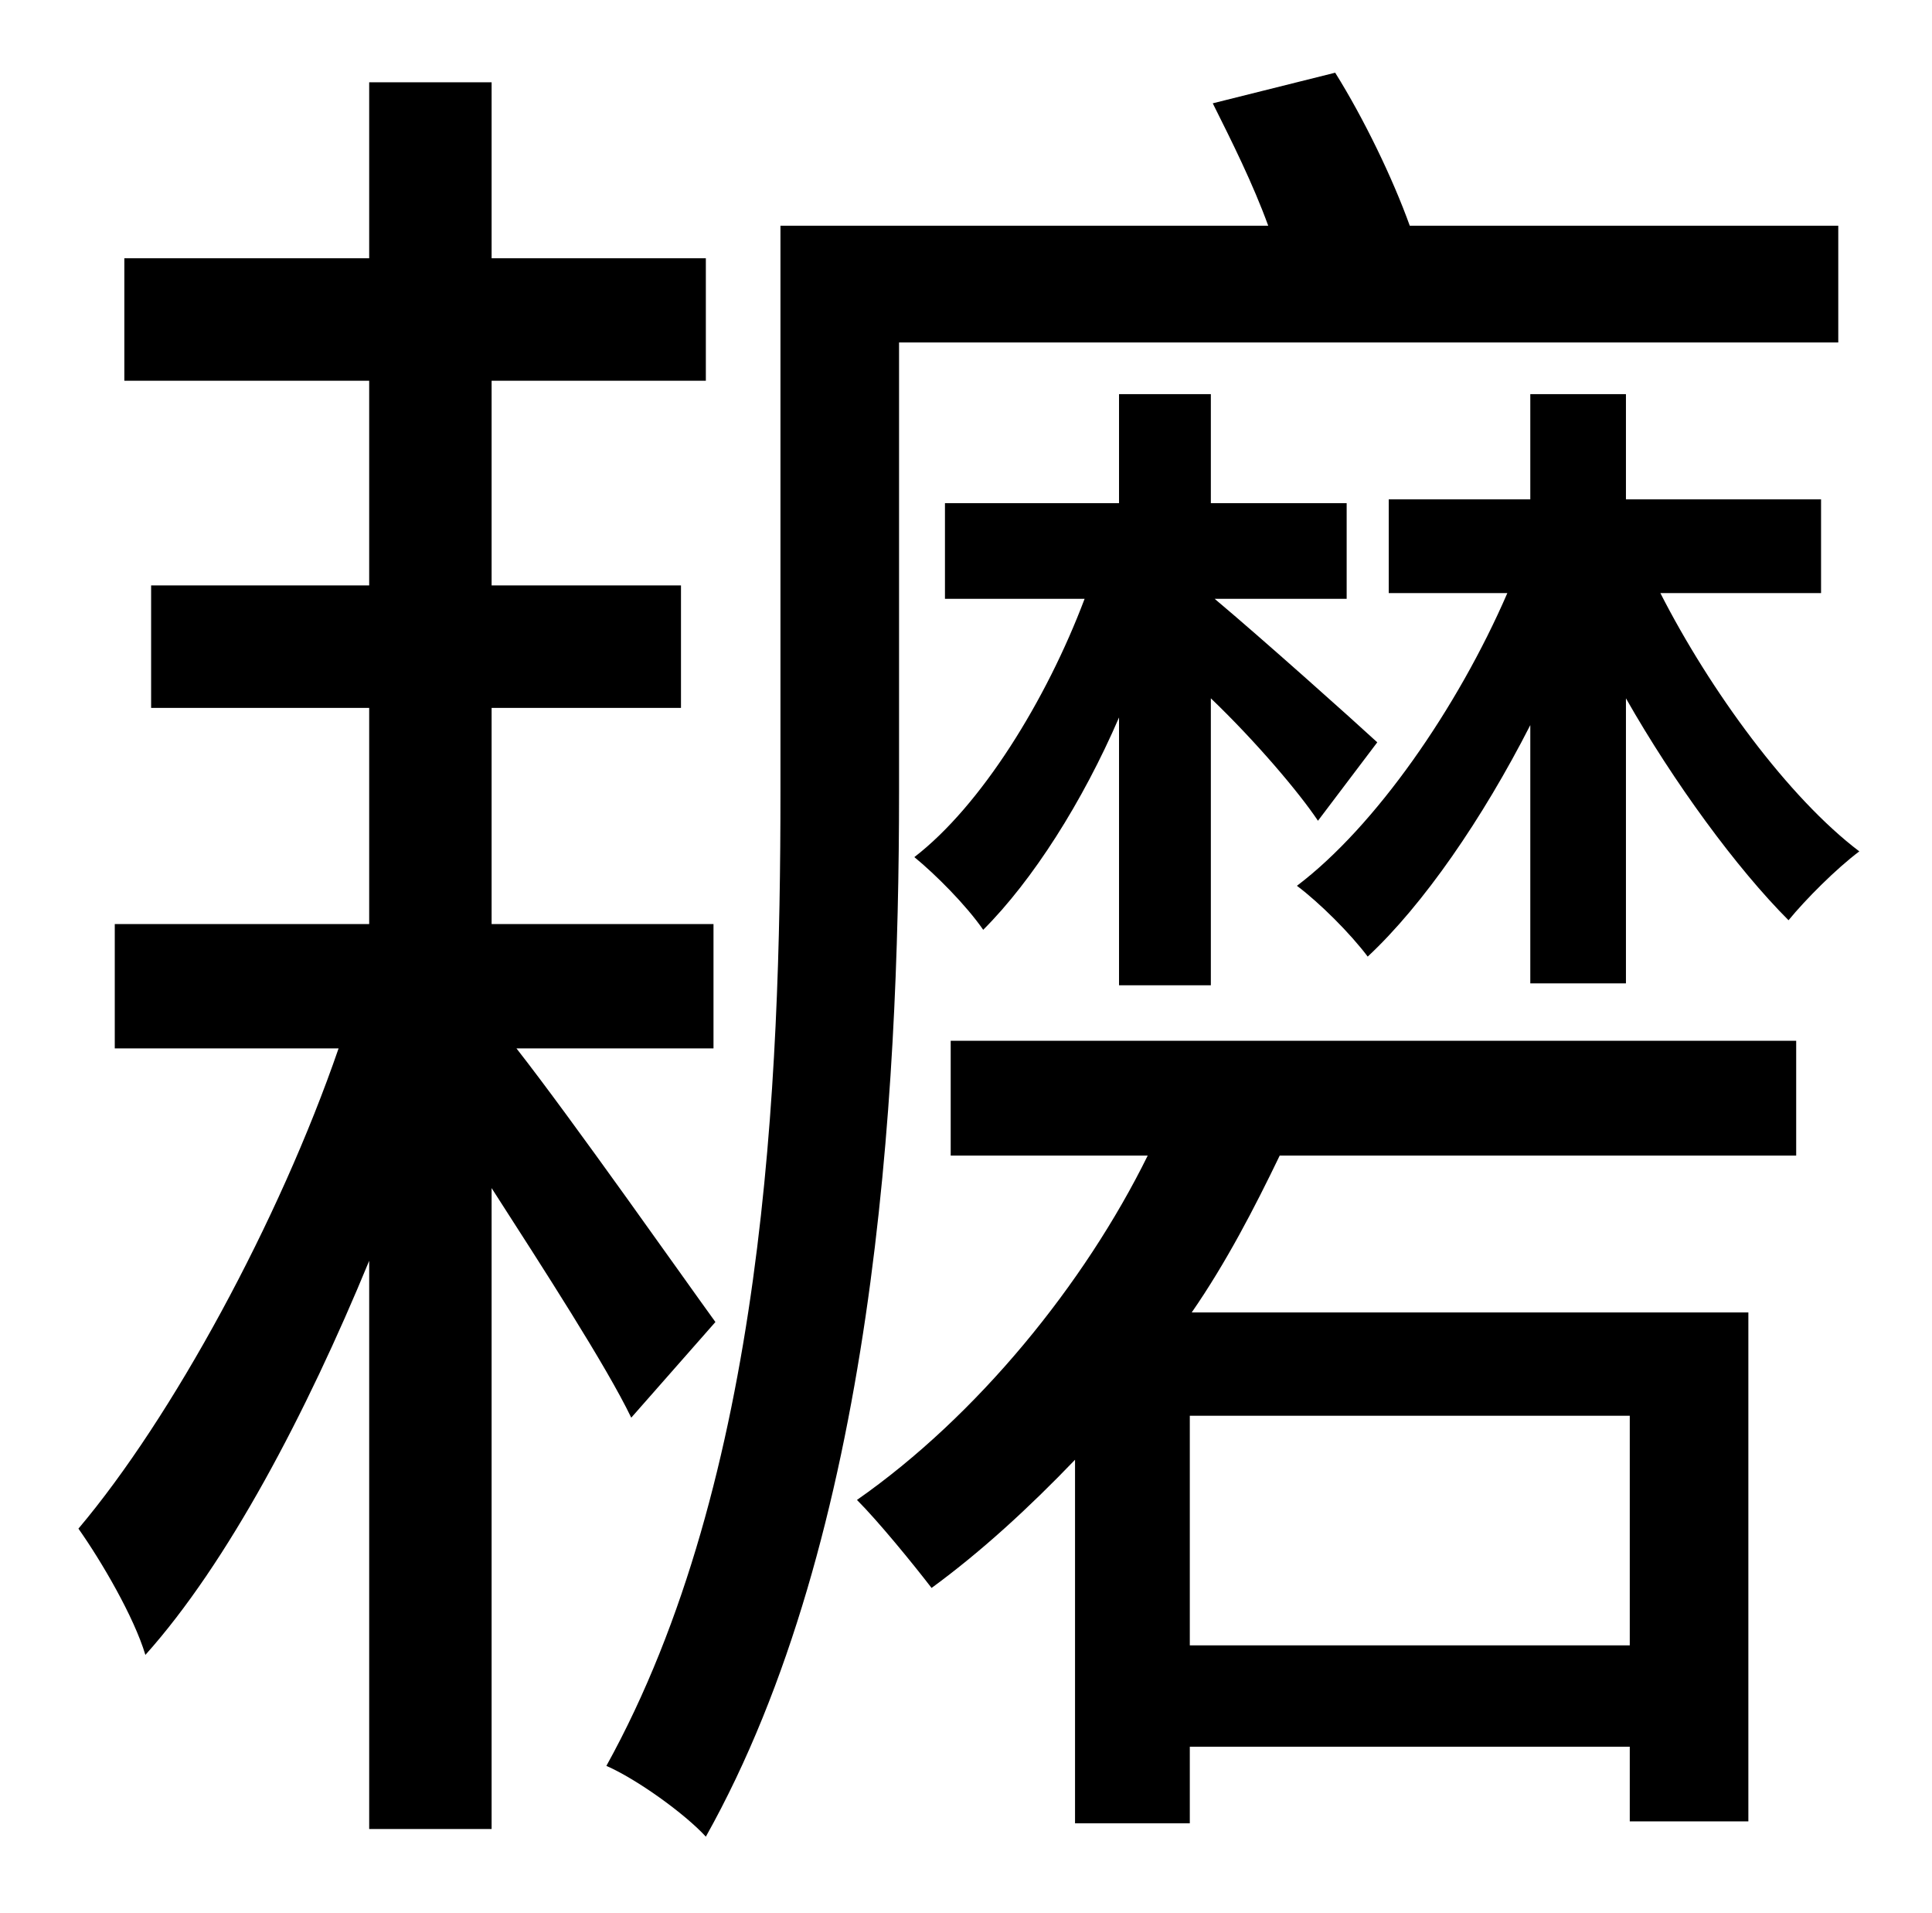 <?xml version="1.0" standalone="no"?>
<!DOCTYPE svg PUBLIC "-//W3C//DTD SVG 1.1//EN" "http://www.w3.org/Graphics/SVG/1.1/DTD/svg11.dtd" >
<svg xmlns="http://www.w3.org/2000/svg" xmlns:xlink="http://www.w3.org/1999/xlink" version="1.1" viewBox="-10 0 1010 1000">
   <path fill="currentColor"
d="M364 691l-44 50c-13 -27 -46 -78 -73 -120v335h-64v-297c-33 80 -74 158 -117 206c-6 -20 -23 -49 -35 -66c49 -58 105 -161 136 -251h-117v-65h133v-113h-114v-64h114v-107h-128v-64h128v-92h64v92h112v64h-112v107h99v64h-99v113h116v65h-103c29 37 88 121 104 143z
M460 179v235c0 160 -13 389 -101 546c-11 -12 -36 -30 -52 -37c83 -150 91 -358 91 -509v-296h255c-8 -22 -19 -44 -29 -64l64 -16c15 24 30 55 39 80h224v61h-491zM623 515h-48v-140c-19 44 -45 85 -71 111c-9 -13 -25 -29 -36 -38c35 -27 69 -82 89 -135h-73v-50h91v-57
h48v57h71v50h-69c25 21 72 63 85 75l-31 41c-10 -15 -33 -42 -56 -64v150zM842 860v-120h-230v120h230zM487 604v-60h442v60h-270c-13 27 -28 56 -46 82h291v266h-62v-39h-230v40h-60v-190c-24 25 -49 48 -75 67c-10 -13 -28 -35 -39 -46c63 -44 119 -113 152 -180h-103z
M942 310h-84c26 51 67 107 104 135c-12 9 -28 25 -37 36c-27 -27 -60 -72 -85 -116v149h-50v-135c-25 49 -56 94 -85 121c-9 -12 -25 -28 -37 -37c41 -31 84 -93 110 -153h-62v-49h74v-55h50v55h102v49z" />
</svg>

